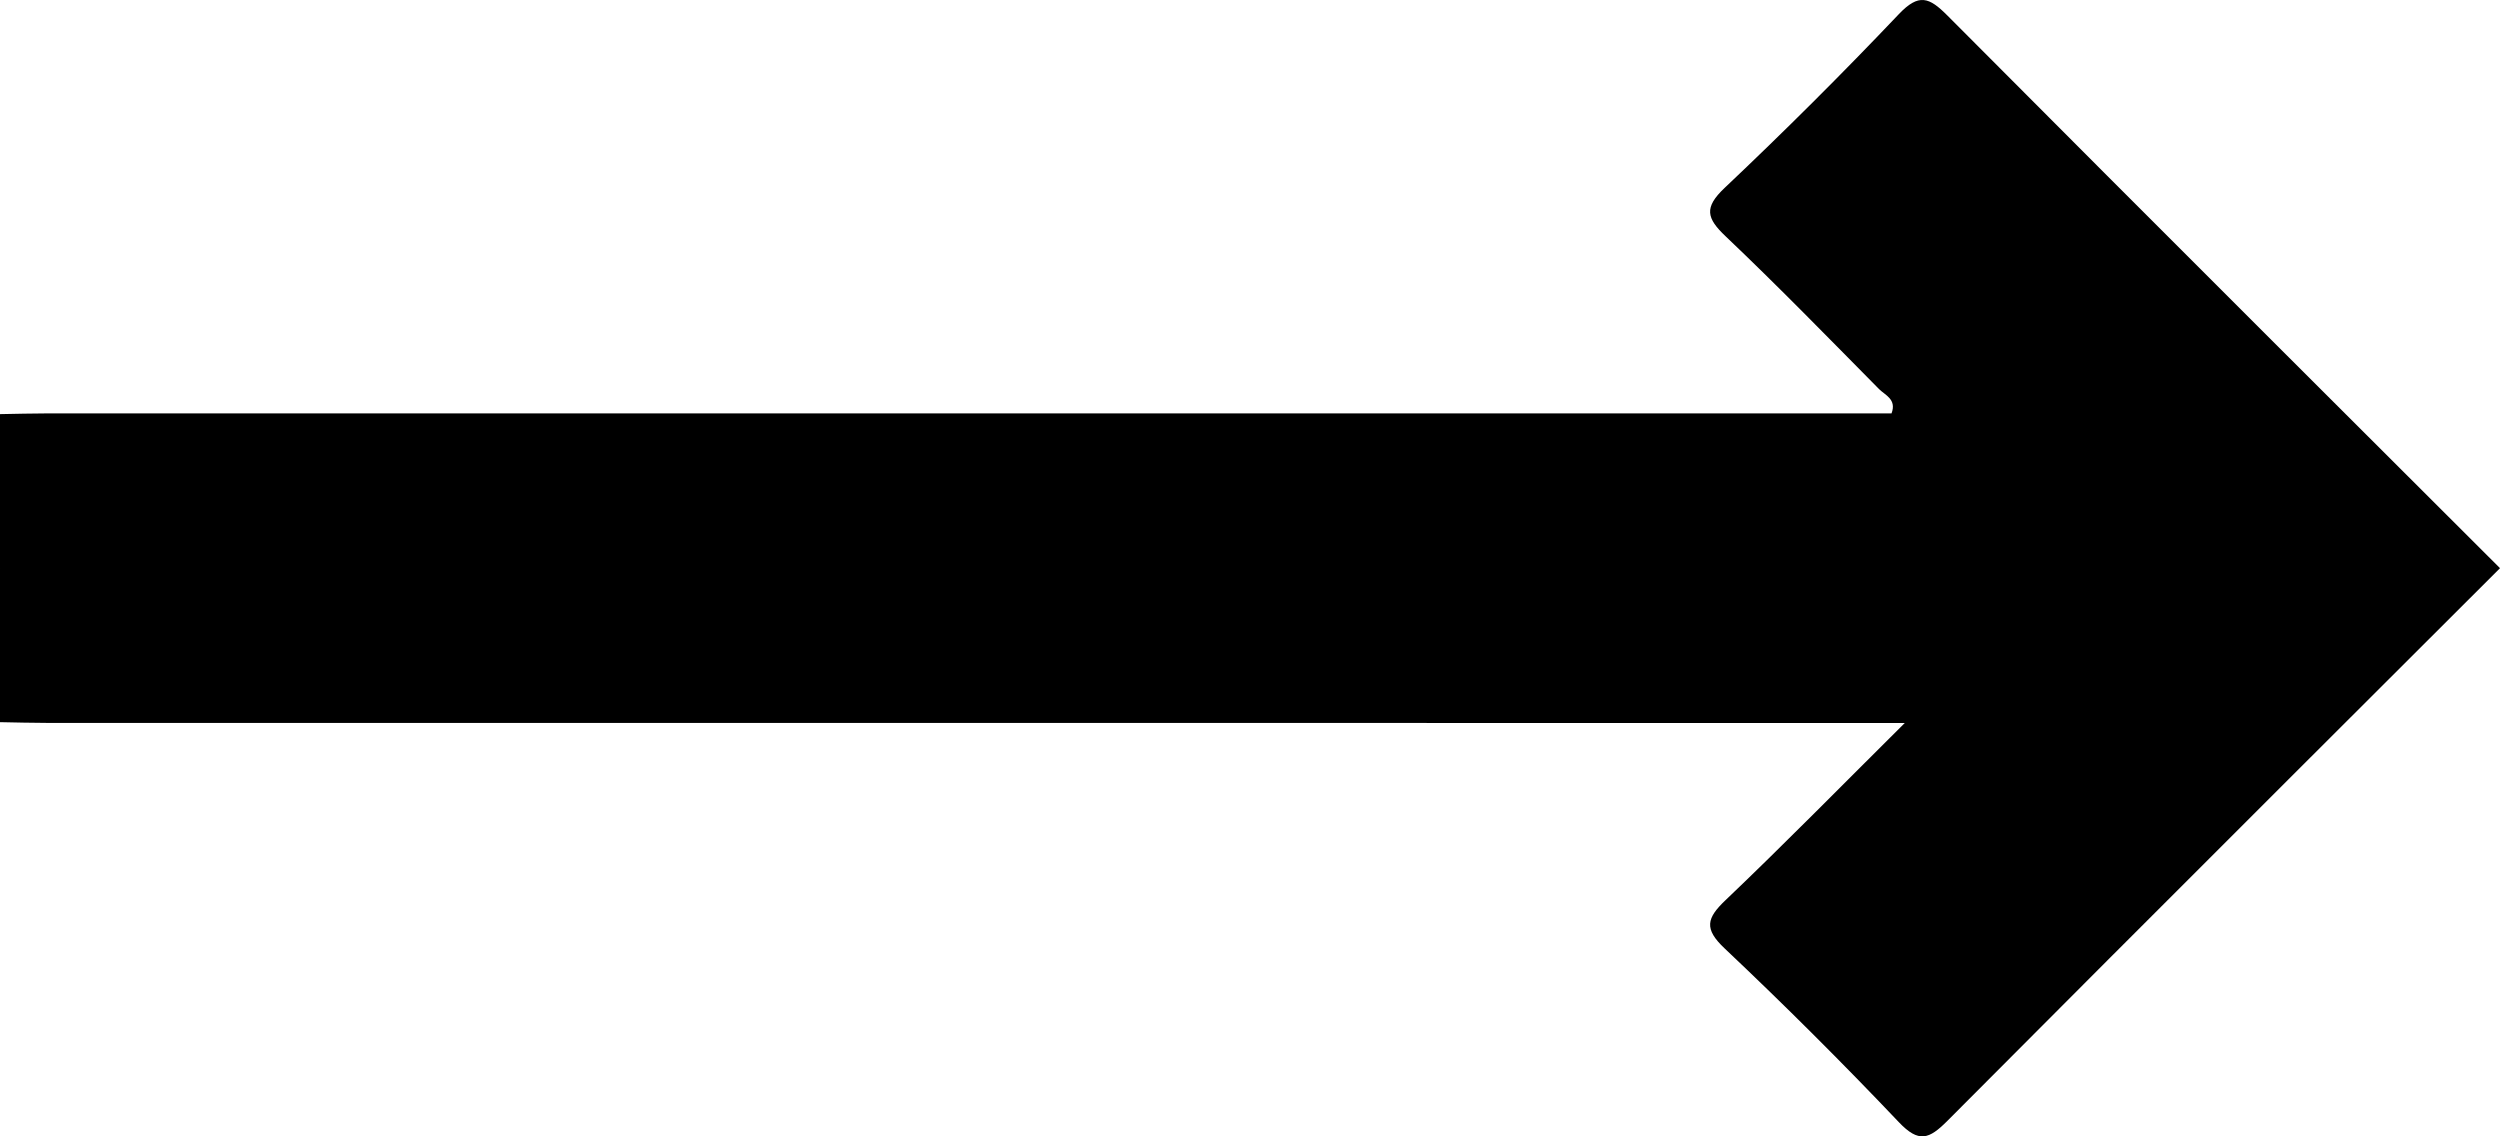 <?xml version="1.0" encoding="utf-8"?>
<!-- Generator: Adobe Illustrator 16.0.4, SVG Export Plug-In . SVG Version: 6.00 Build 0)  -->
<!DOCTYPE svg PUBLIC "-//W3C//DTD SVG 1.1//EN" "http://www.w3.org/Graphics/SVG/1.1/DTD/svg11.dtd">
<svg version="1.1" id="Layer_1" xmlns="http://www.w3.org/2000/svg" xmlns:xlink="http://www.w3.org/1999/xlink" x="0px" y="0px"
	 width="132px" height="60px" viewBox="0 0 132 60" enable-background="new 0 0 132 60" xml:space="preserve">
<path fill-rule="evenodd" clip-rule="evenodd" d="M132,30c0,0-20.022,19.972-29.177,29.18
	c-0.968,0.971-1.509,1.183-2.568,0.066c-2.979-3.137-6.048-6.196-9.191-9.166c-1.105-1.041-0.96-1.598,0.051-2.558
	c3.068-2.924,6.037-5.95,9.458-9.349c-1.321,0-2.069,0-2.81,0c-54.007,0-41.234,0-95.242-0.003c-0.841,0-1.68-0.026-2.521-0.04
	C0,32.71,0,27.29,0,21.866c0.841-0.013,1.68-0.039,2.521-0.039c54.008,0,41.235,0,95.242,0c0.705,0,1.411,0,2.11,0
	c0.283-0.744-0.34-0.962-0.659-1.283c-2.678-2.71-5.337-5.44-8.1-8.066c-1.011-0.959-1.155-1.517-0.05-2.56
	c3.144-2.973,6.212-6.03,9.191-9.167c1.06-1.115,1.601-0.902,2.568,0.069C111.978,10.029,132,30,132,30z"/>
</svg>
